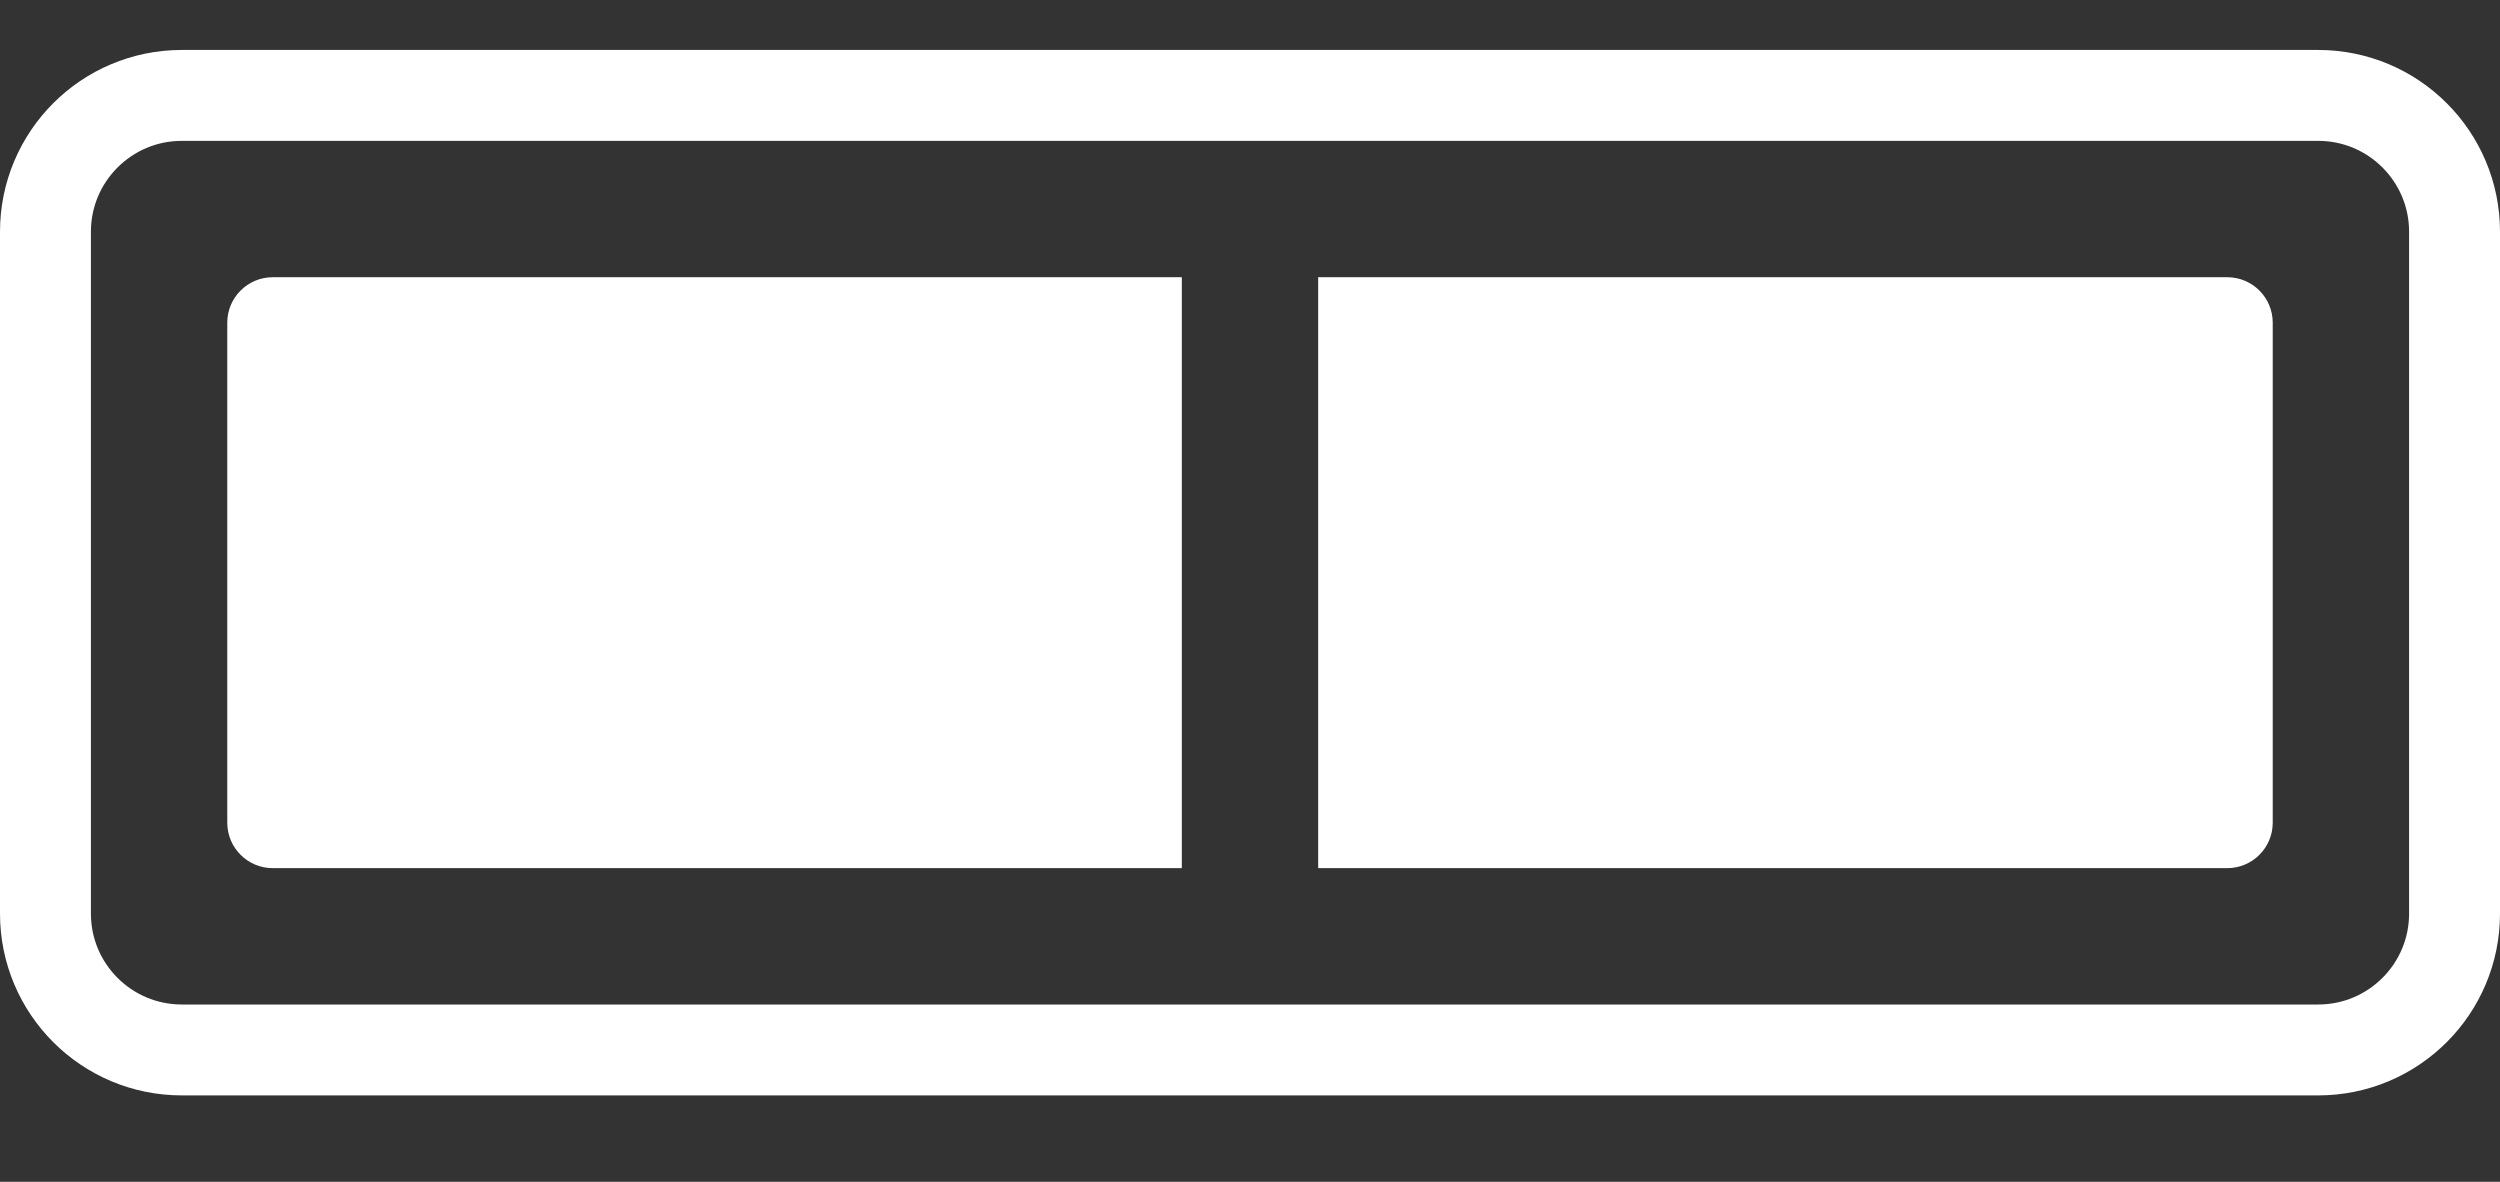<?xml version="1.0" encoding="UTF-8"?>
<svg id="E2FF-003_reku_stufe2-2" data-name="E2FF-003 reku stufe2-2" xmlns="http://www.w3.org/2000/svg" viewBox="0 0 55 26">
  <rect x="0" y="0" width="55" height="26" fill="#333333" stroke="none"/>
  <defs>
    <style>
      .cls-1 {
        fill: #fff;
        fill-rule: evenodd;
      }

      .cls-2 {
        fill: none;
        stroke: #fff;
        stroke-miterlimit: 10;
        stroke-width: 2px;
      }
    </style>
  </defs>
  <path class="cls-2" d="M4,2.099H51c1.657-0,3,1.343,3,3v15c0,1.657-1.343,3-3,3H4c-1.657,0-3-1.343-3-3V5.099c0-1.657,1.343-3,3-3Z"/>
  <path class="cls-1" d="M50,7.099v11c0,.552-.448,1-1,1H29V6.099h20c.552,0,1,.448,1,1Z"/>
  <path class="cls-1" d="M5,18.099V7.099c0-.552,.448-1,1-1H26v13H6c-.552,0-1-.448-1-1Z"/>
</svg>